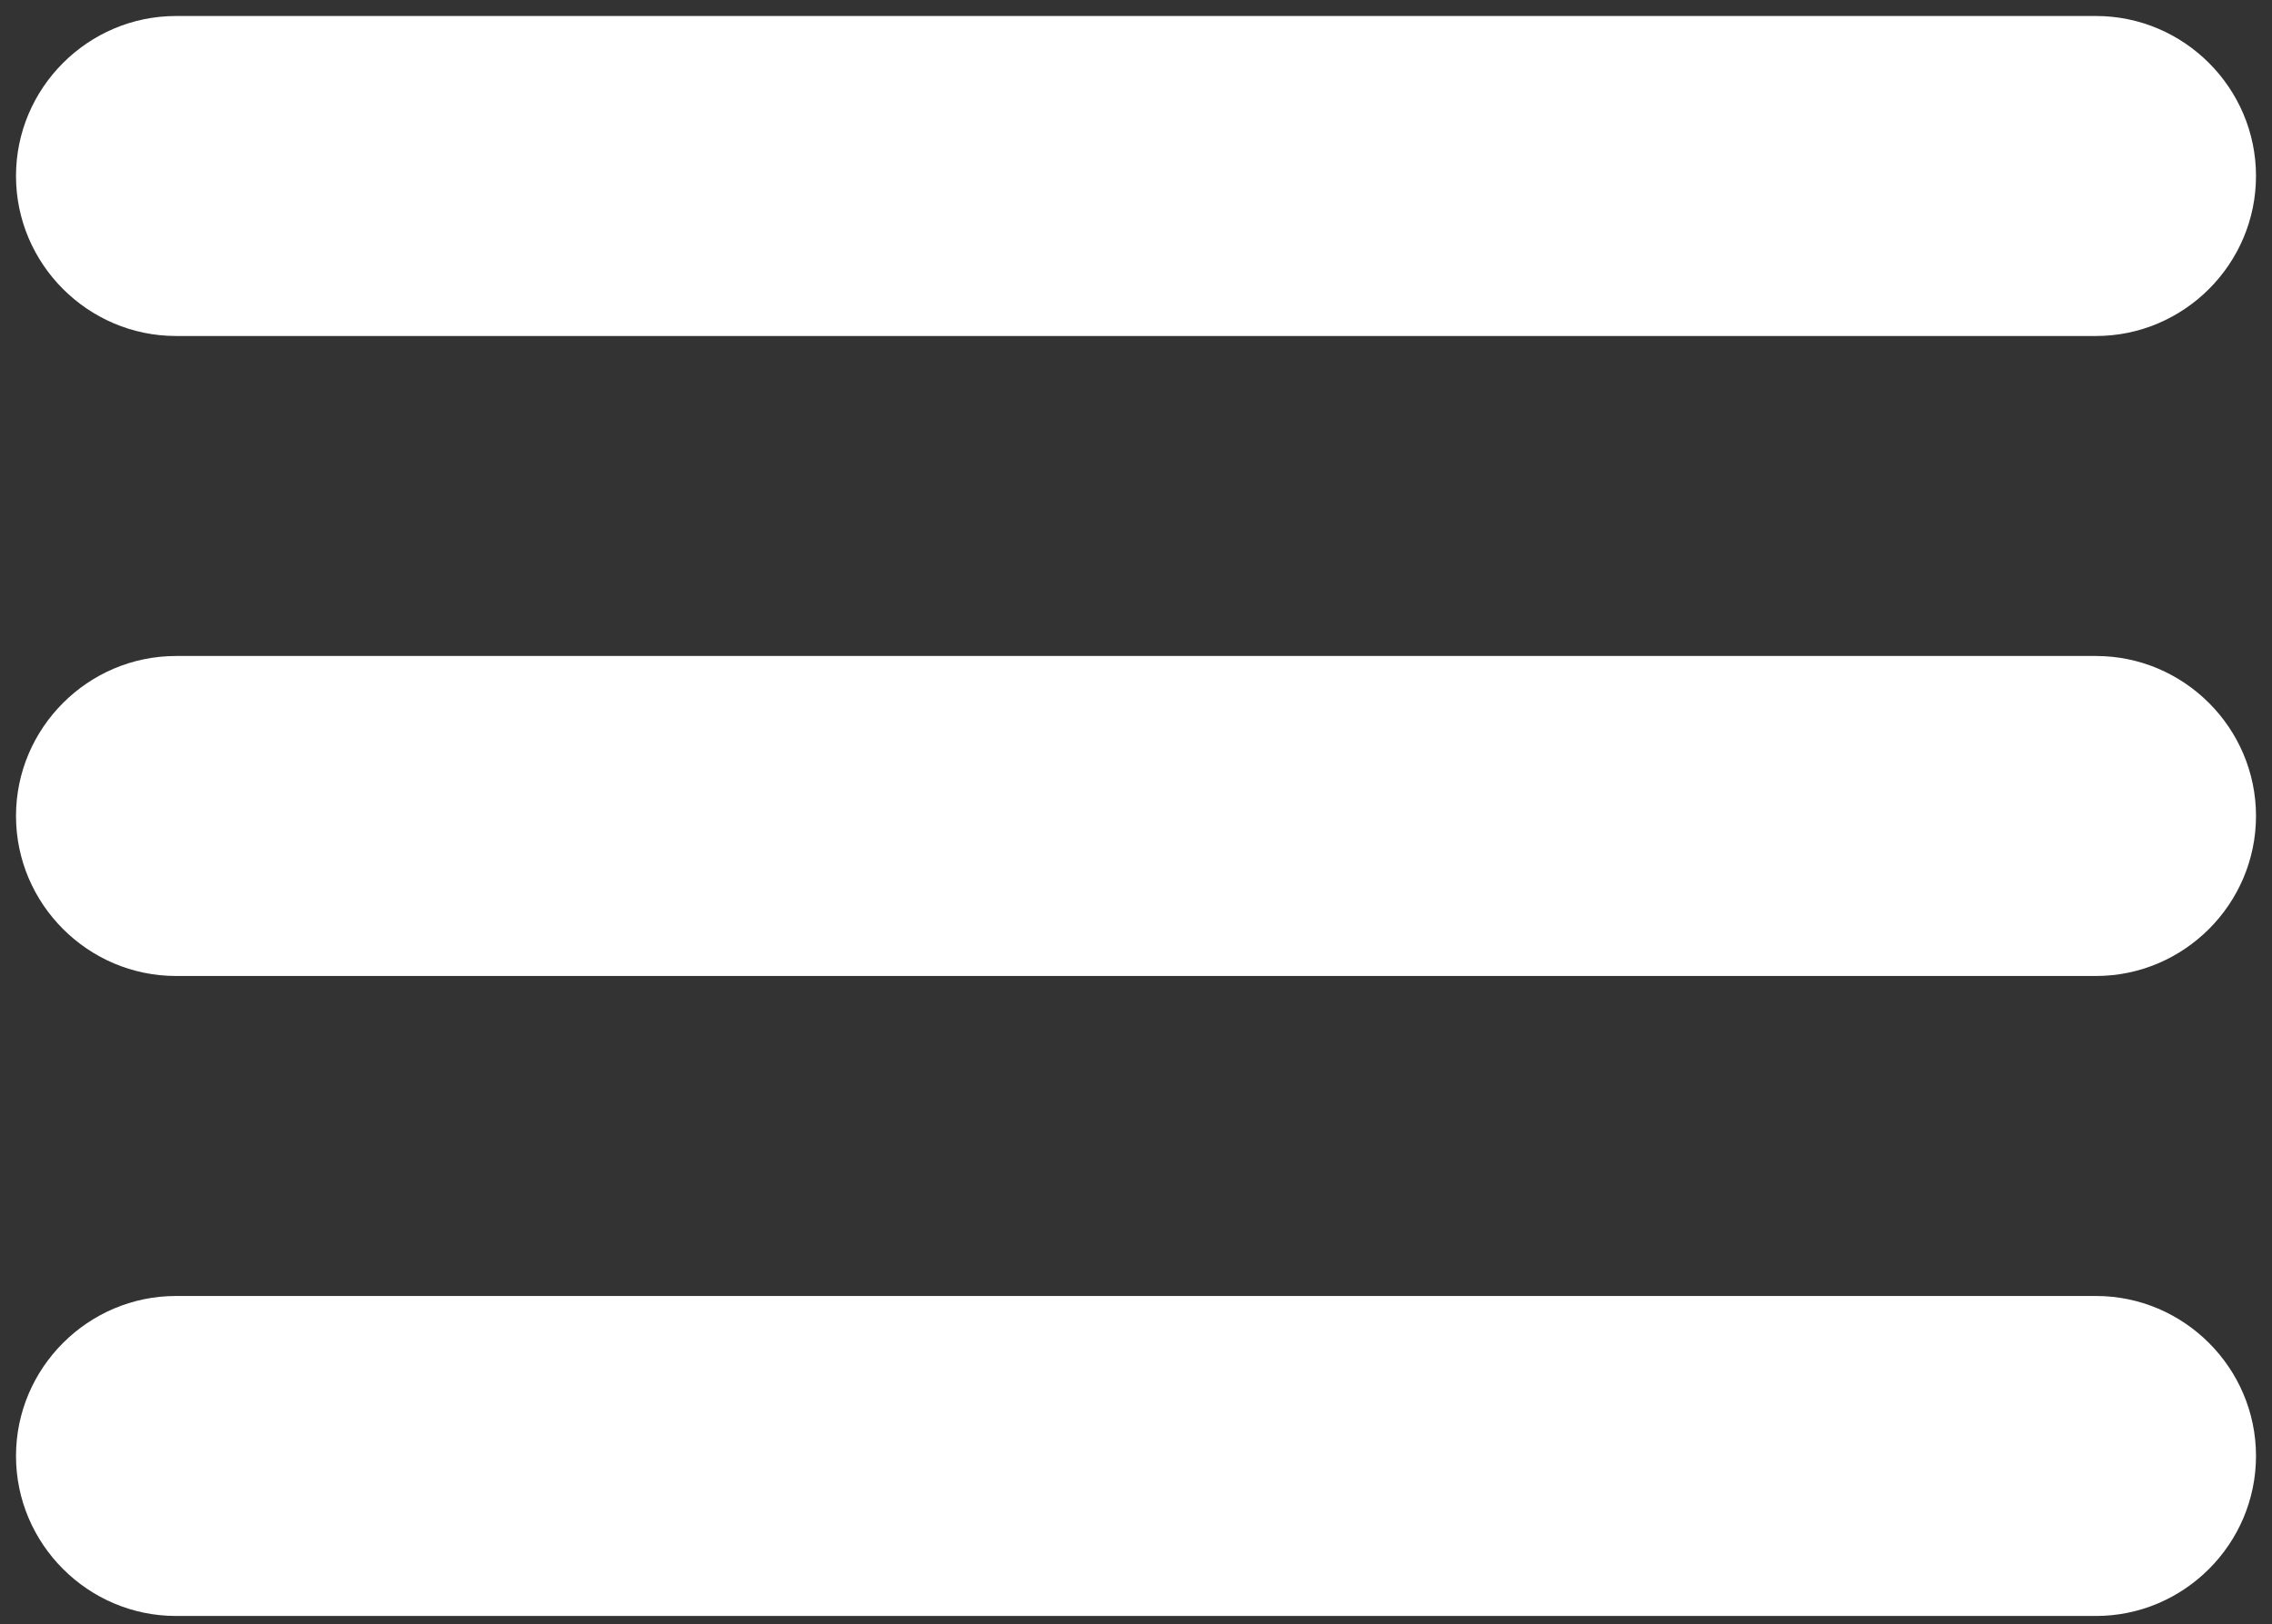 <?xml version="1.0" encoding="utf-8"?>
<!-- Generator: Adobe Illustrator 24.2.1, SVG Export Plug-In . SVG Version: 6.00 Build 0)  -->
<svg version="1.1" id="Layer_1" xmlns="http://www.w3.org/2000/svg" xmlns:xlink="http://www.w3.org/1999/xlink" x="0px" y="0px"
	 viewBox="0 0 28.4 20.3" style="enable-background:new 0 0 28.4 20.3;" xml:space="preserve">
<rect x="0" y="0" width="28.4" height="20.3" fill="#333333" stroke="none"/>
<style type="text/css">
	.st0{fill:#FFFFFF;}
</style>
<path class="st0" d="M2.2,4.2h24c1.1,0,2-0.9,2-2s-0.9-2-2-2h-24c-1.1,0-2,0.9-2,2S1.1,4.2,2.2,4.2z M26.2,8.2h-24c-1.1,0-2,0.9-2,2
	s0.9,2,2,2h24c1.1,0,2-0.9,2-2S27.3,8.2,26.2,8.2z M26.2,16.2h-24c-1.1,0-2,0.9-2,2s0.9,2,2,2h24c1.1,0,2-0.9,2-2
	S27.3,16.2,26.2,16.2z"/>
</svg>
